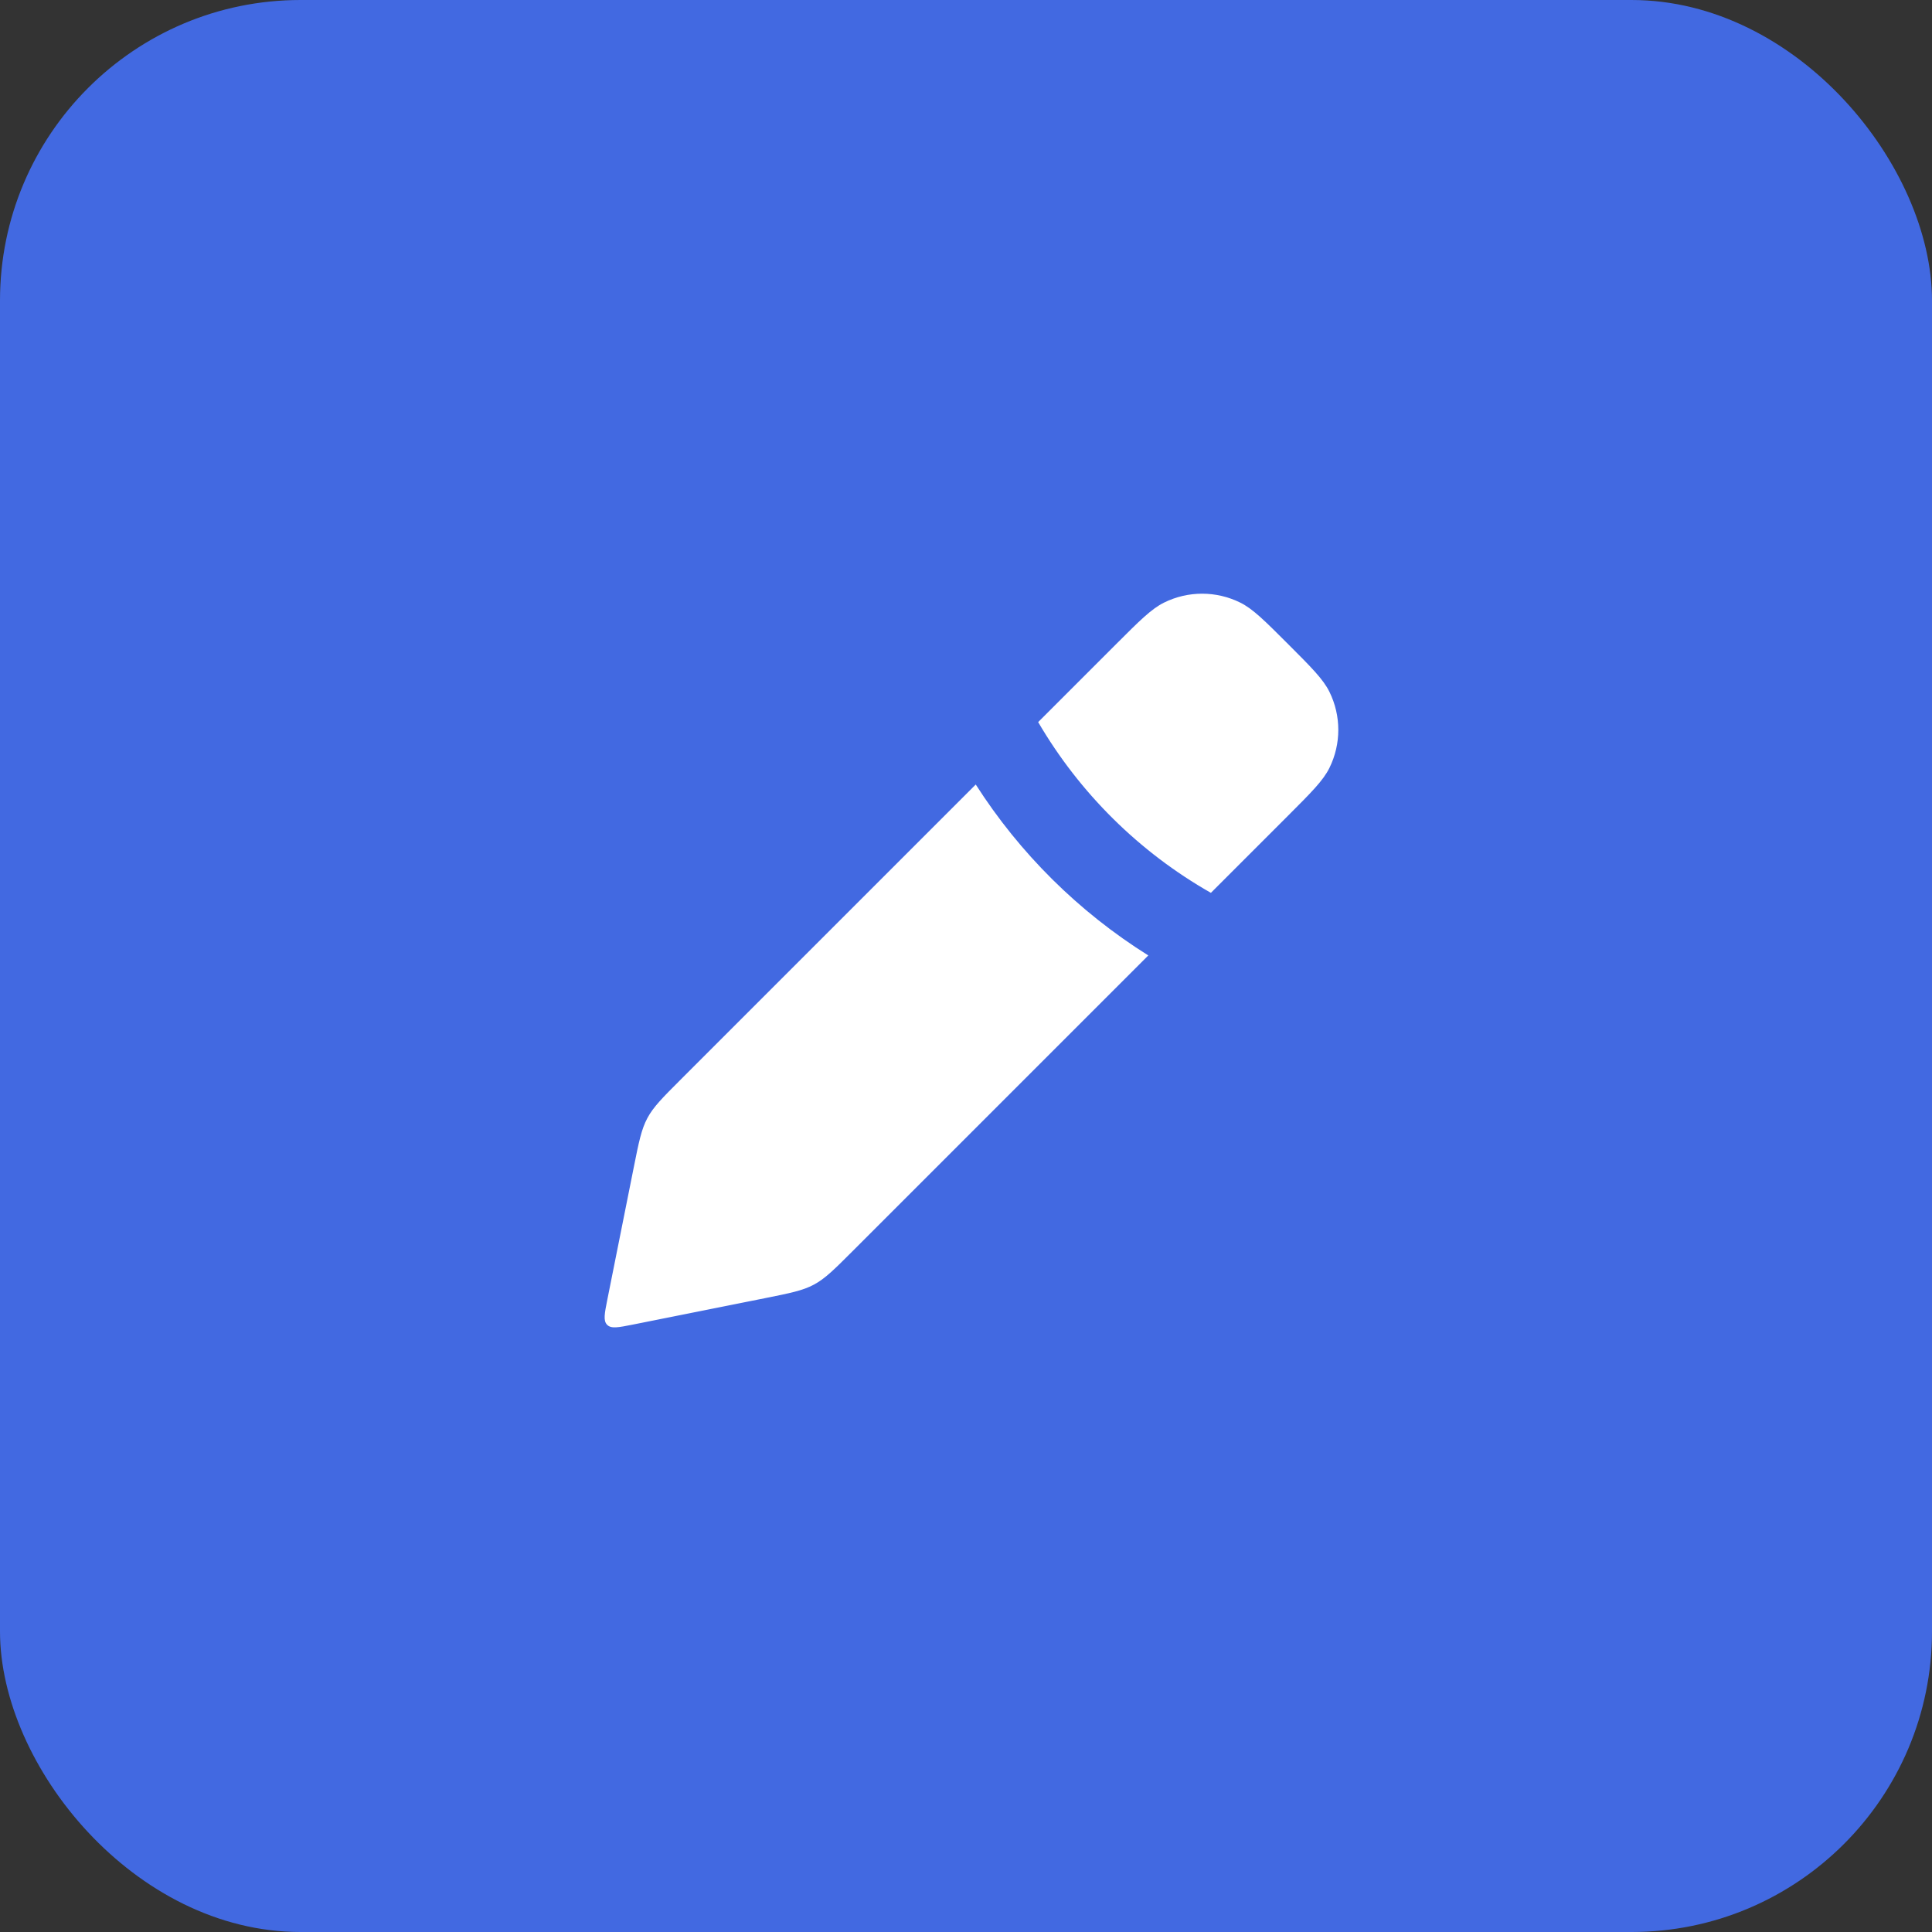 <svg width="45" height="45" viewBox="0 0 45 45" fill="none" xmlns="http://www.w3.org/2000/svg">
<rect x="0" y="0" width="45" height="45" fill="#333333" stroke="none"/>
<rect width="45" height="45" rx="7" fill="#4269E1"/>
<path fill-rule="evenodd" clip-rule="evenodd" d="M28.204 20.796L30 19C30.545 18.455 30.818 18.182 30.964 17.888C31.241 17.328 31.241 16.672 30.964 16.112C30.818 15.818 30.545 15.545 30 15C29.455 14.455 29.182 14.182 28.888 14.036C28.328 13.759 27.672 13.759 27.112 14.036C26.818 14.182 26.545 14.455 26 15L24.181 16.819C25.145 18.469 26.531 19.845 28.204 20.796ZM22.727 18.273L15.856 25.144C15.431 25.569 15.219 25.781 15.079 26.042C14.939 26.303 14.88 26.598 14.762 27.188L14.147 30.265C14.081 30.597 14.047 30.763 14.142 30.858C14.236 30.953 14.403 30.919 14.736 30.853L17.812 30.238C18.402 30.12 18.697 30.061 18.958 29.921C19.219 29.781 19.431 29.569 19.856 29.144L26.746 22.254C25.124 21.238 23.752 19.876 22.727 18.273Z" fill="white"/>
</svg>
